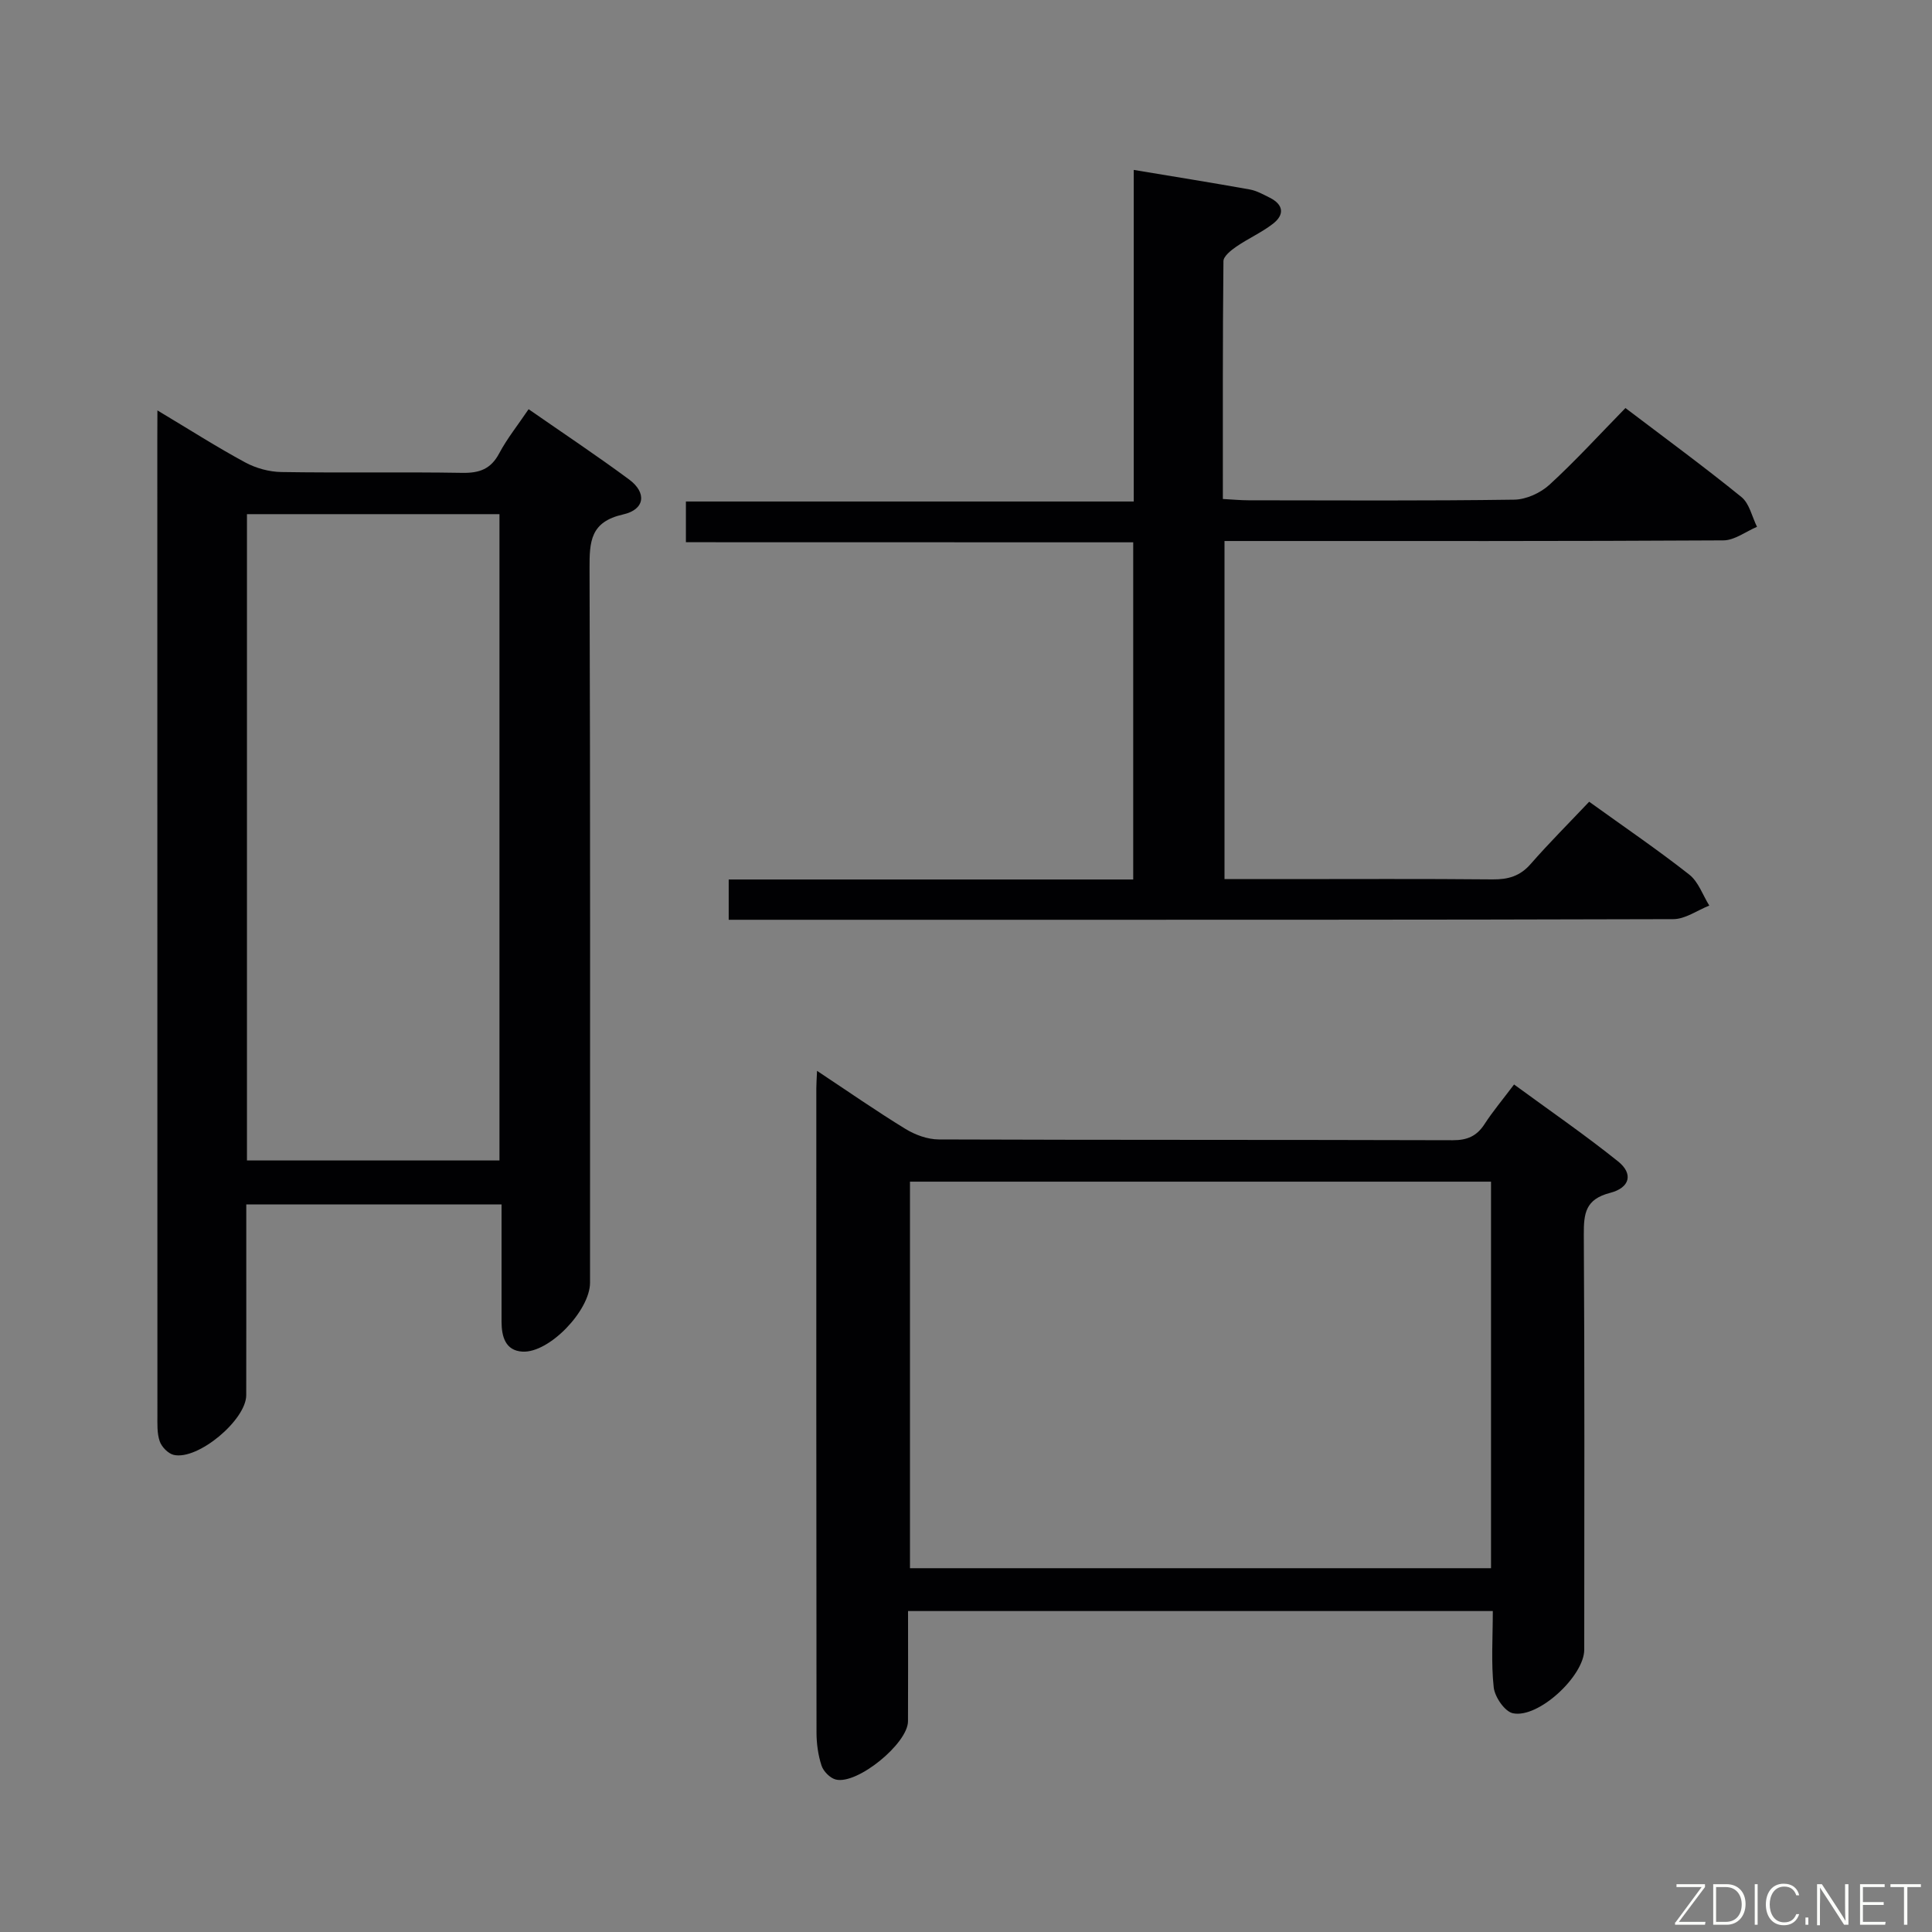 <svg enable-background="new 0 0 400 400" viewBox="0 0 400 400" xmlns="http://www.w3.org/2000/svg"><rect x="0" y="0" width="400" height="400" fill="#808080" stroke="none"/><path d="m32.59 84.97c6.83 4.09 12.4 7.65 18.2 10.78 2.21 1.19 4.94 1.94 7.45 1.98 12.49.2 24.98-.04 37.47.17 3.56.06 5.92-.78 7.65-4.05 1.63-3.06 3.84-5.81 6.08-9.13 7.05 4.9 14.06 9.56 20.82 14.56 3.67 2.72 3.3 6.21-1.25 7.23-6.78 1.53-6.97 5.59-6.95 11.16.17 49.3.1 98.6.1 147.9 0 5.72-8.42 14.58-13.98 14.27-3.54-.2-4.33-3.1-4.34-6.18-.01-7.97 0-15.94 0-24.3-17.59 0-34.82 0-52.85 0v9.01c0 10.16.01 20.32-.01 30.48-.01 5.14-10.01 13.52-15.01 12.37-1.16-.27-2.5-1.65-2.9-2.81-.58-1.67-.48-3.61-.48-5.43-.02-67.29-.02-134.57-.02-201.86.02-1.62.02-3.25.02-6.15zm18.54 155.29h52.28c0-44.87 0-89.4 0-133.81-17.67 0-34.91 0-52.28 0z" fill="#010103"/><path d="m169.16 221.71c6.48 4.29 12.3 8.35 18.34 12.04 2 1.22 4.55 2.15 6.86 2.16 35.47.13 70.95.05 106.42.16 3 .01 4.97-.85 6.58-3.34 1.71-2.64 3.75-5.06 6.11-8.2 7.3 5.35 14.63 10.39 21.55 15.94 3.15 2.53 2.49 5.43-1.69 6.51-5.09 1.32-5.44 4.23-5.42 8.64.18 28.64.1 57.29.09 85.94 0 5.4-9.47 14.27-14.77 13.15-1.69-.35-3.75-3.37-3.97-5.35-.56-5.09-.19-10.28-.19-15.81-40.37 0-80.4 0-121.07 0 0 7.64.03 15.24-.01 22.83-.03 4.6-10.51 13.17-14.96 12.05-1.18-.3-2.55-1.69-2.94-2.88-.71-2.17-1.04-4.56-1.04-6.85-.06-44.47-.04-88.94-.04-133.4 0-.94.08-1.88.15-3.59zm19.24 22.94v80.03h120.3c0-26.76 0-53.28 0-80.03-40.2 0-80.09 0-120.3 0z" fill="#010103"/><path d="m142.01 112.26c0-3.17 0-5.46 0-8.43h92.72c0-23.22 0-45.78 0-68.65 8.41 1.4 16.23 2.65 24.03 4.05 1.43.26 2.78 1.03 4.11 1.69 2.87 1.43 3.13 3.51.69 5.4-2.34 1.82-5.13 3.05-7.59 4.74-1.1.76-2.66 1.99-2.67 3.01-.17 16.28-.12 32.57-.12 49.24 2.08.11 3.7.27 5.33.27 18.33.02 36.66.13 54.99-.13 2.47-.03 5.42-1.38 7.28-3.07 5.39-4.94 10.34-10.37 15.75-15.9 8.25 6.26 16.28 12.15 24.01 18.42 1.66 1.34 2.19 4.08 3.23 6.17-2.32.98-4.64 2.8-6.97 2.81-32.49.19-64.99.13-97.48.13-1.81 0-3.63 0-5.8 0v70h12.02c14.5 0 28.99-.08 43.49.06 3.22.03 5.68-.67 7.87-3.18 3.83-4.38 7.95-8.49 12.12-12.9 7.36 5.3 14.22 9.97 20.73 15.09 1.89 1.49 2.79 4.24 4.14 6.41-2.48.98-4.96 2.8-7.45 2.81-52.49.16-104.98.13-157.47.13-10.83 0-21.66 0-32.49 0-1.78 0-3.57 0-5.61 0 0-3.05 0-5.46 0-8.34h83.75c0-23.4 0-46.32 0-69.81-30.61-.02-61.33-.02-92.61-.02z" fill="#010103"/><g fill="#fbfcfa"><path d="m346.9 398 5.4-7.3h-5.2v-.6h5.9v.6l-5.4 7.2h5.5l-.1.6h-6.2v-.5z"/><path d="m354.7 390.1h2.8c2.3 0 3.9 1.6 3.9 4.1s-1.6 4.3-3.9 4.3h-2.8zm.6 7.8h2c2.2 0 3.3-1.6 3.3-3.6 0-1.8-1-3.6-3.3-3.6h-2z"/><path d="m363.9 390.1v8.4h-.6v-8.4h1.6z"/><path d="m372.5 396.3c-.4 1.3-1.4 2.3-3.2 2.3-2.4 0-3.7-1.9-3.7-4.3 0-2.3 1.2-4.3 3.7-4.3 1.8 0 2.9 1 3.2 2.4h-.6c-.4-1.1-1.1-1.8-2.5-1.8-2.1 0-3 1.9-3 3.7s.9 3.7 3 3.7c1.4 0 2.1-.7 2.5-1.7z"/><path d="m373.8 398.5v-1.5h.6v1.5z"/><path d="m376.2 398.5v-8.4h1c1.3 2 4.4 6.7 4.9 7.6-.1-1.2-.1-2.4-.1-3.8v-3.8h.7v8.4h-.9c-1.2-1.9-4.4-6.8-5-7.7.1 1.1 0 2.3 0 3.9v3.9h-.6z"/><path d="m390 394.4h-4.3v3.5h4.7l-.1.6h-5.2v-8.4h5.1v.6h-4.5v3.1h4.3z"/><path d="m394.2 390.7h-2.8v-.6h6.3v.6h-2.8v7.8h-.7z"/></g></svg>